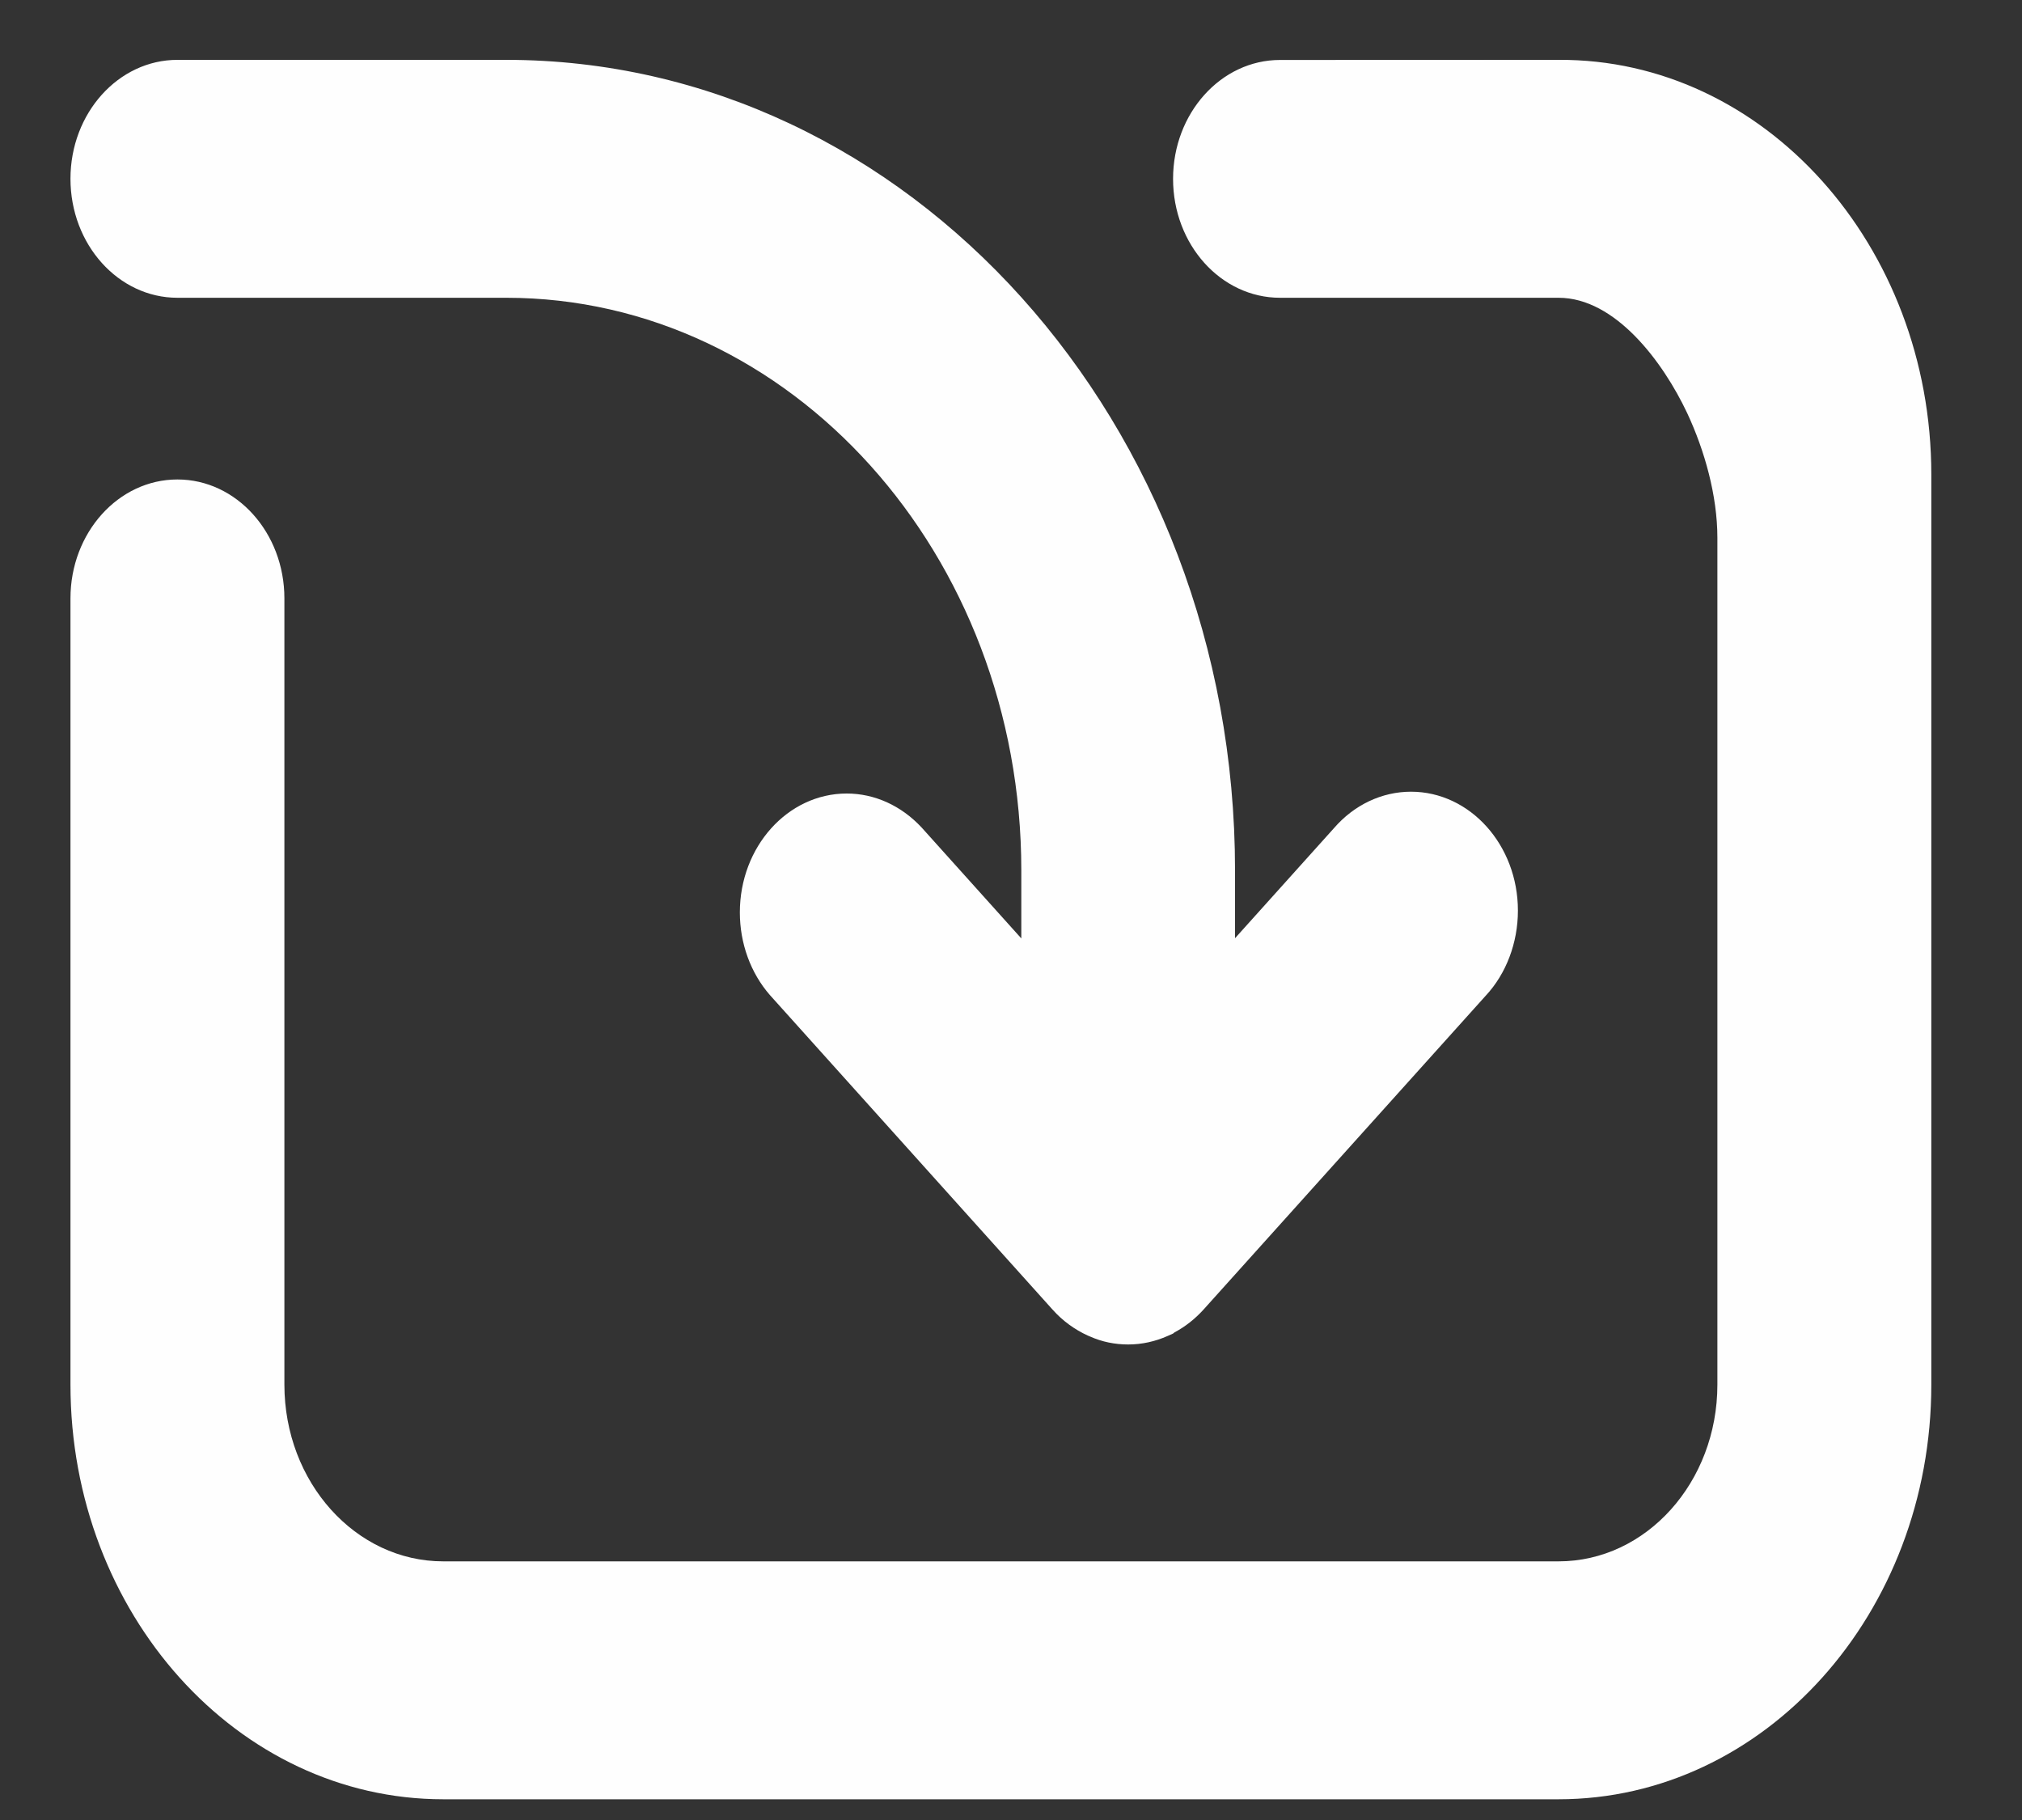 <svg width="20" height="18" viewBox="0 0 20 18" fill="none" xmlns="http://www.w3.org/2000/svg">
    <rect x="0" y="0" width="20" height="18" fill="#333333" stroke="none"/>
    <path fill-rule="evenodd" clip-rule="evenodd" d="M12.216 9.279L13.195 8.19C13.394 7.96 13.669 7.83 13.956 7.83C14.54 7.83 15.014 8.357 15.014 9.006C15.014 9.324 14.898 9.63 14.697 9.846L11.906 12.95C11.822 13.043 11.725 13.12 11.618 13.177L11.603 13.189L11.549 13.213C11.425 13.268 11.293 13.297 11.159 13.297C11.028 13.297 10.901 13.271 10.786 13.22L10.76 13.209C10.63 13.15 10.51 13.063 10.411 12.952L7.615 9.841C7.424 9.622 7.318 9.329 7.318 9.024C7.318 8.375 7.791 7.848 8.375 7.848C8.649 7.848 8.912 7.966 9.115 8.183L10.102 9.281V8.608C10.102 5.481 7.819 2.945 5.007 2.945H1.755C1.171 2.945 0.697 2.418 0.697 1.768C0.697 1.119 1.171 0.592 1.755 0.592H5.007C8.985 0.592 12.216 4.184 12.216 8.609V9.279ZM12.661 0.593L15.414 0.592C17.452 0.579 19.103 2.431 19.103 4.693V13.694C19.103 15.958 17.451 17.795 15.416 17.795H4.384C2.349 17.795 0.697 15.957 0.697 13.694V5.918C0.697 5.269 1.171 4.742 1.755 4.742C2.339 4.742 2.813 5.269 2.813 5.918V13.694C2.813 14.659 3.517 15.442 4.384 15.442H15.416C16.283 15.442 16.987 14.659 16.987 13.694V5.319C16.987 4.901 16.86 4.453 16.688 4.085C16.45 3.58 15.978 2.945 15.416 2.945H12.661C12.077 2.945 11.603 2.419 11.603 1.769C11.603 1.12 12.077 0.593 12.661 0.593Z" fill="#FEFEFE"/>
</svg>
